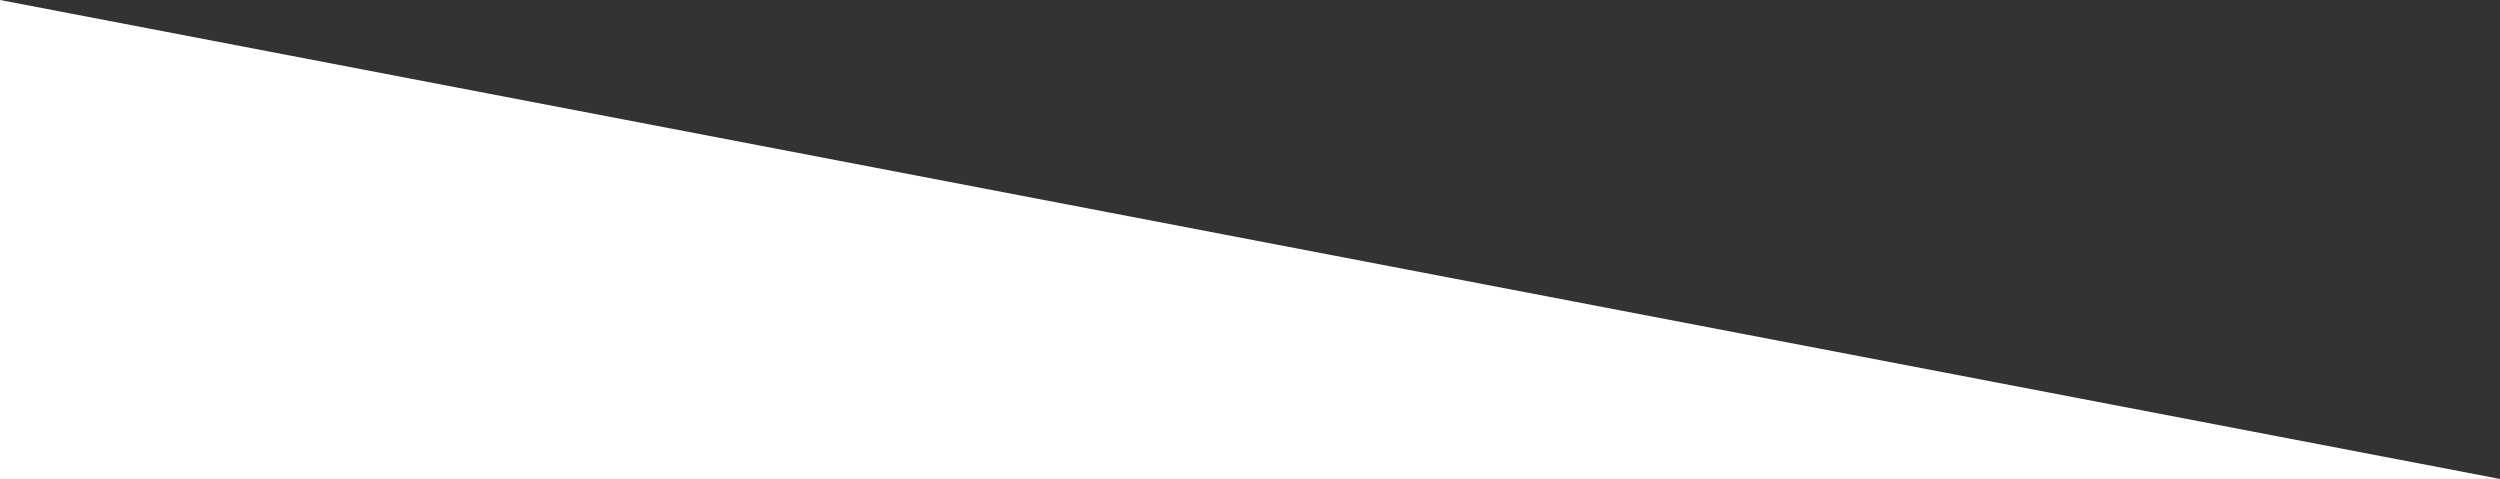 <?xml version="1.0" encoding="UTF-8"?>
<svg width="1900px" height="364px" viewBox="0 0 1900 364" version="1.1" xmlns="http://www.w3.org/2000/svg" xmlns:xlink="http://www.w3.org/1999/xlink">
    <rect x="0" y="0" width="1900" height="364" fill="#333333" stroke="none"/>
    <!-- Generator: Sketch 43.1 (39012) - http://www.bohemiancoding.com/sketch -->
    <title>Rectangle 4</title>
    <desc>Created with Sketch.</desc>
    <defs></defs>
    <g id="Этикетки" stroke="none" stroke-width="1" fill="none" fill-rule="evenodd">
        <g id="Desktop-HD-Copy" fill="#FFFFFF">
            <polygon id="Rectangle-4" points="0 0 1900 364 0 364"></polygon>
        </g>
    </g>
</svg>